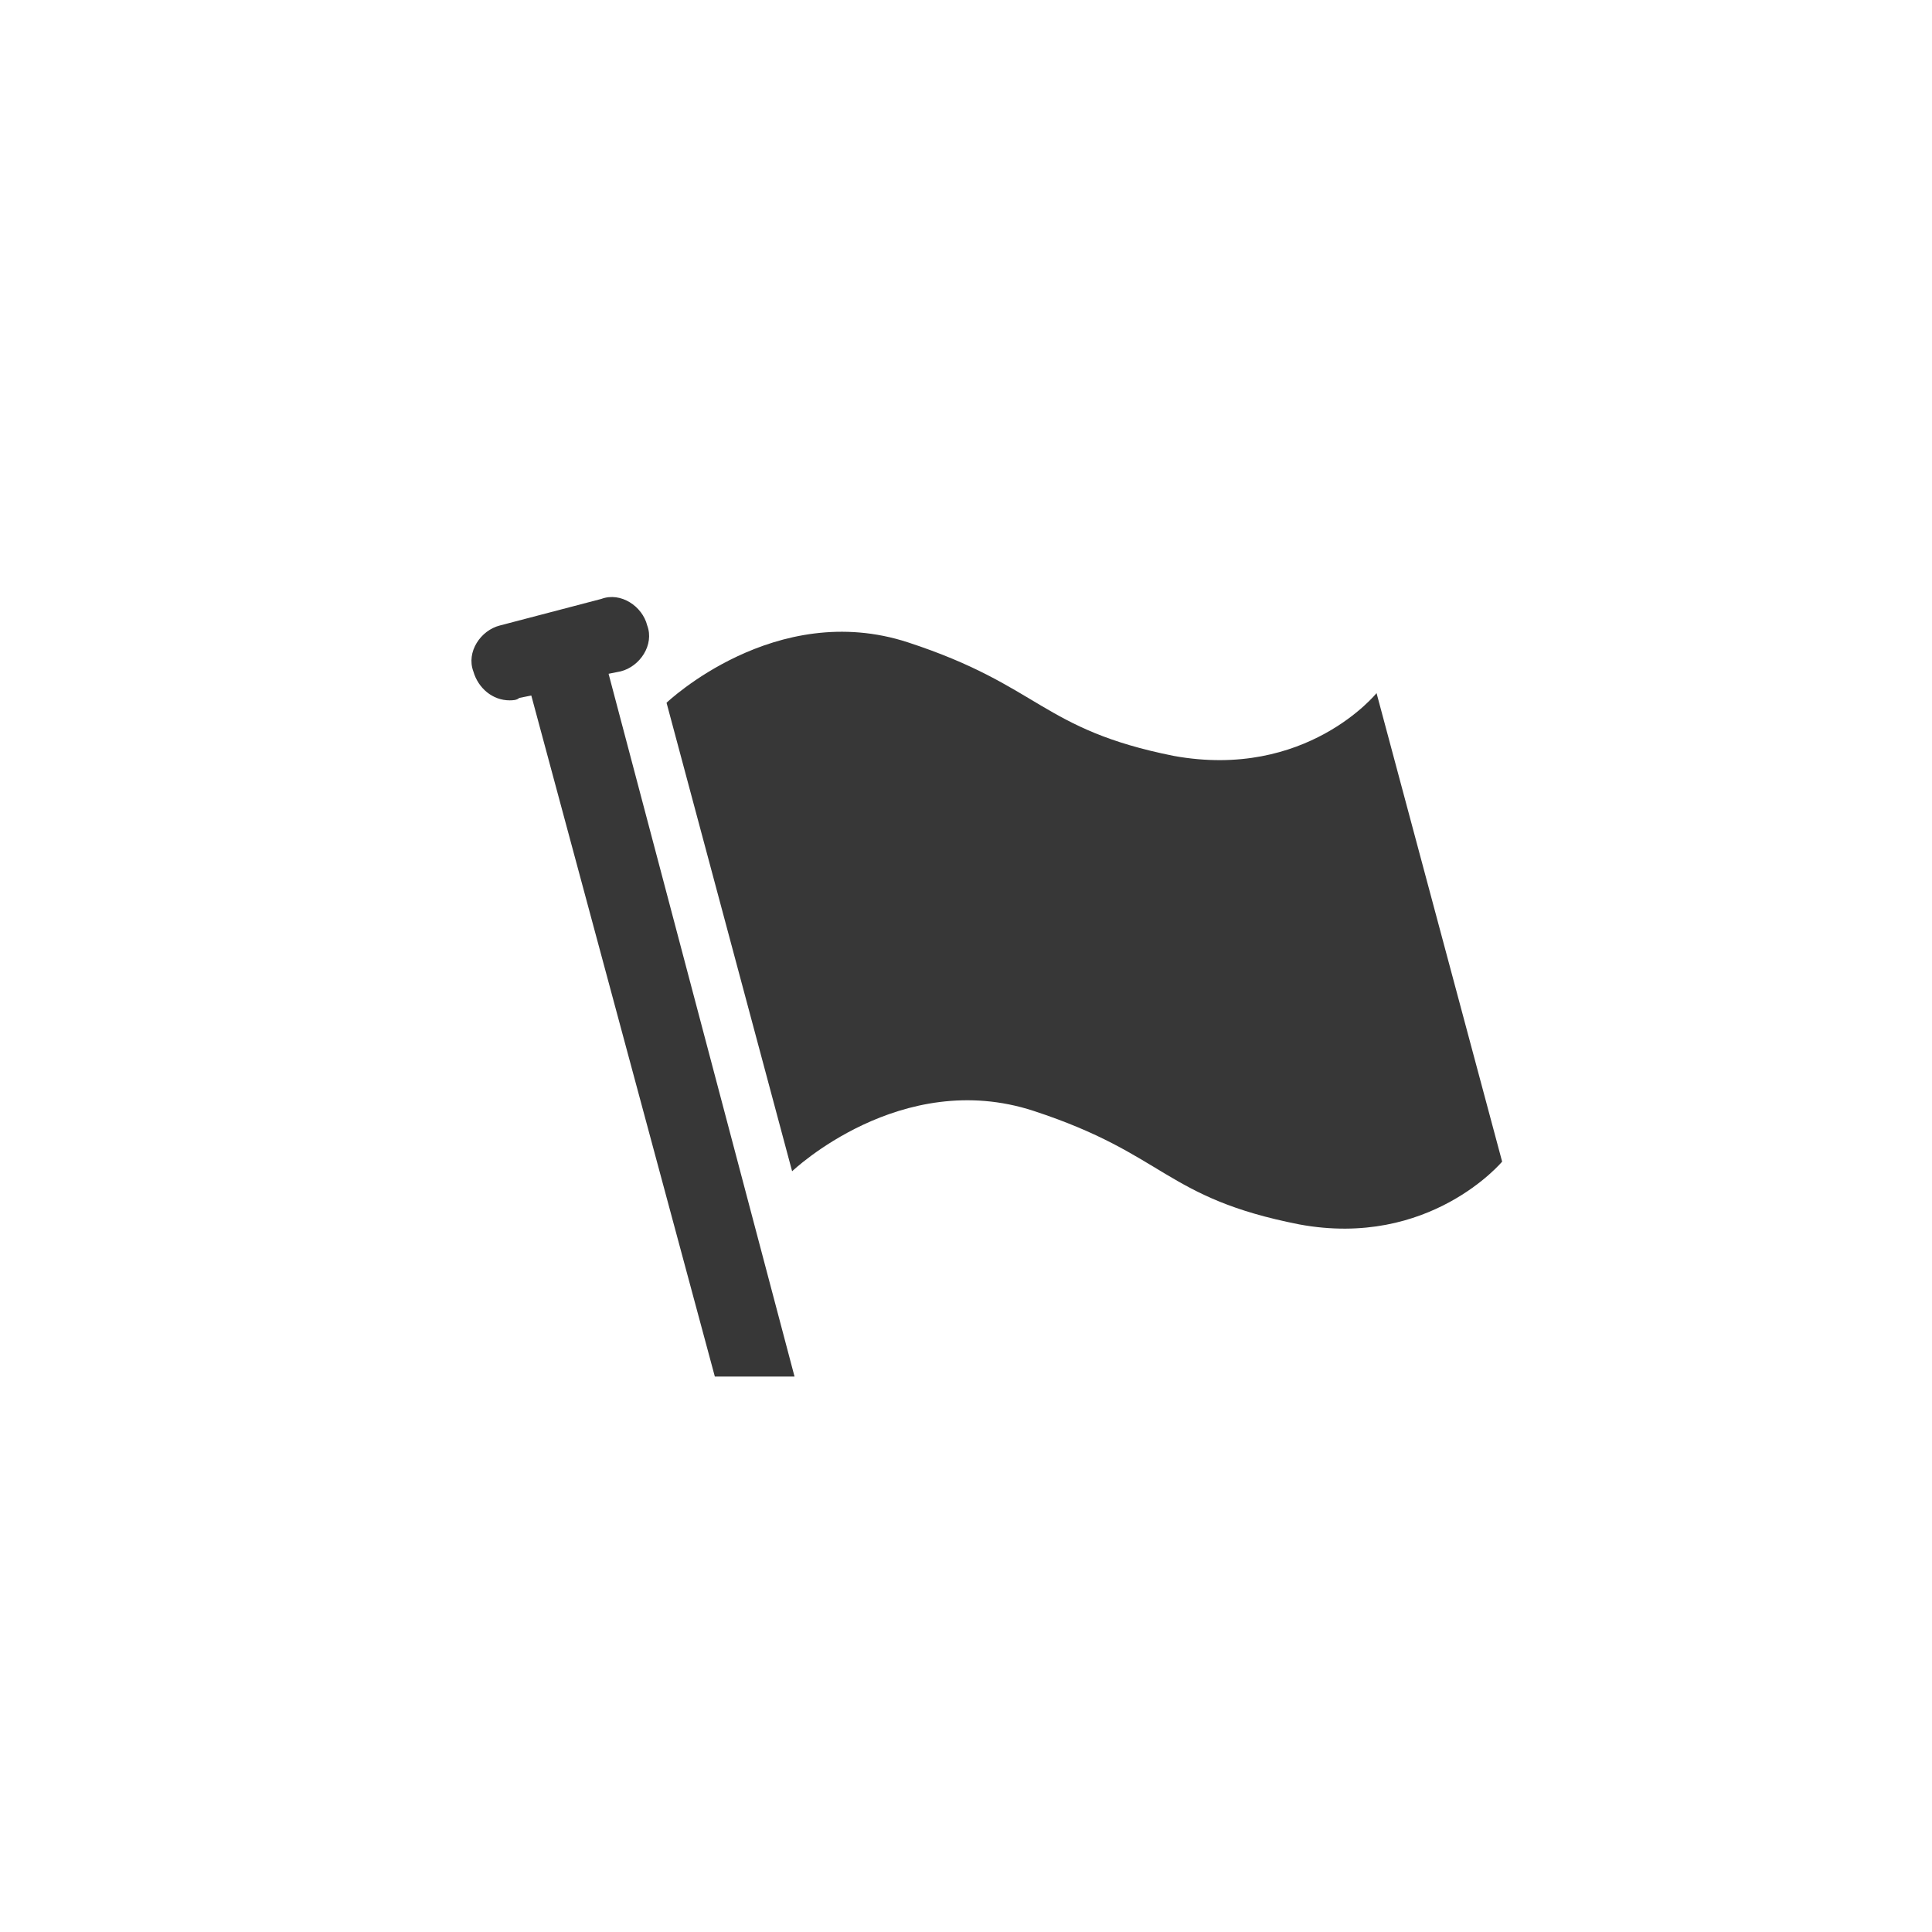 <svg xmlns="http://www.w3.org/2000/svg" viewBox="0 0 80 80"><path d="M57 28.7s-2.9 3.6-8.4 2.6c-5.5-1.1-5.5-2.9-11-4.7-5.5-1.8-10 2.5-10 2.5l5.2 19.4s4.5-4.3 10-2.5c5.5 1.8 5.4 3.6 11 4.7 5.4 1 8.4-2.6 8.4-2.6L57 28.7zm-31.8-.8l.5-.1c.8-.2 1.4-1.1 1.1-1.9-.2-.8-1.1-1.4-1.9-1.1l-4.2 1.1c-.8.2-1.4 1.1-1.1 1.9.2.7.8 1.2 1.5 1.2.1 0 .3 0 .4-.1l.5-.1L29.6 57h3.3l-7.7-29.1z" fill="#373737"/></svg>